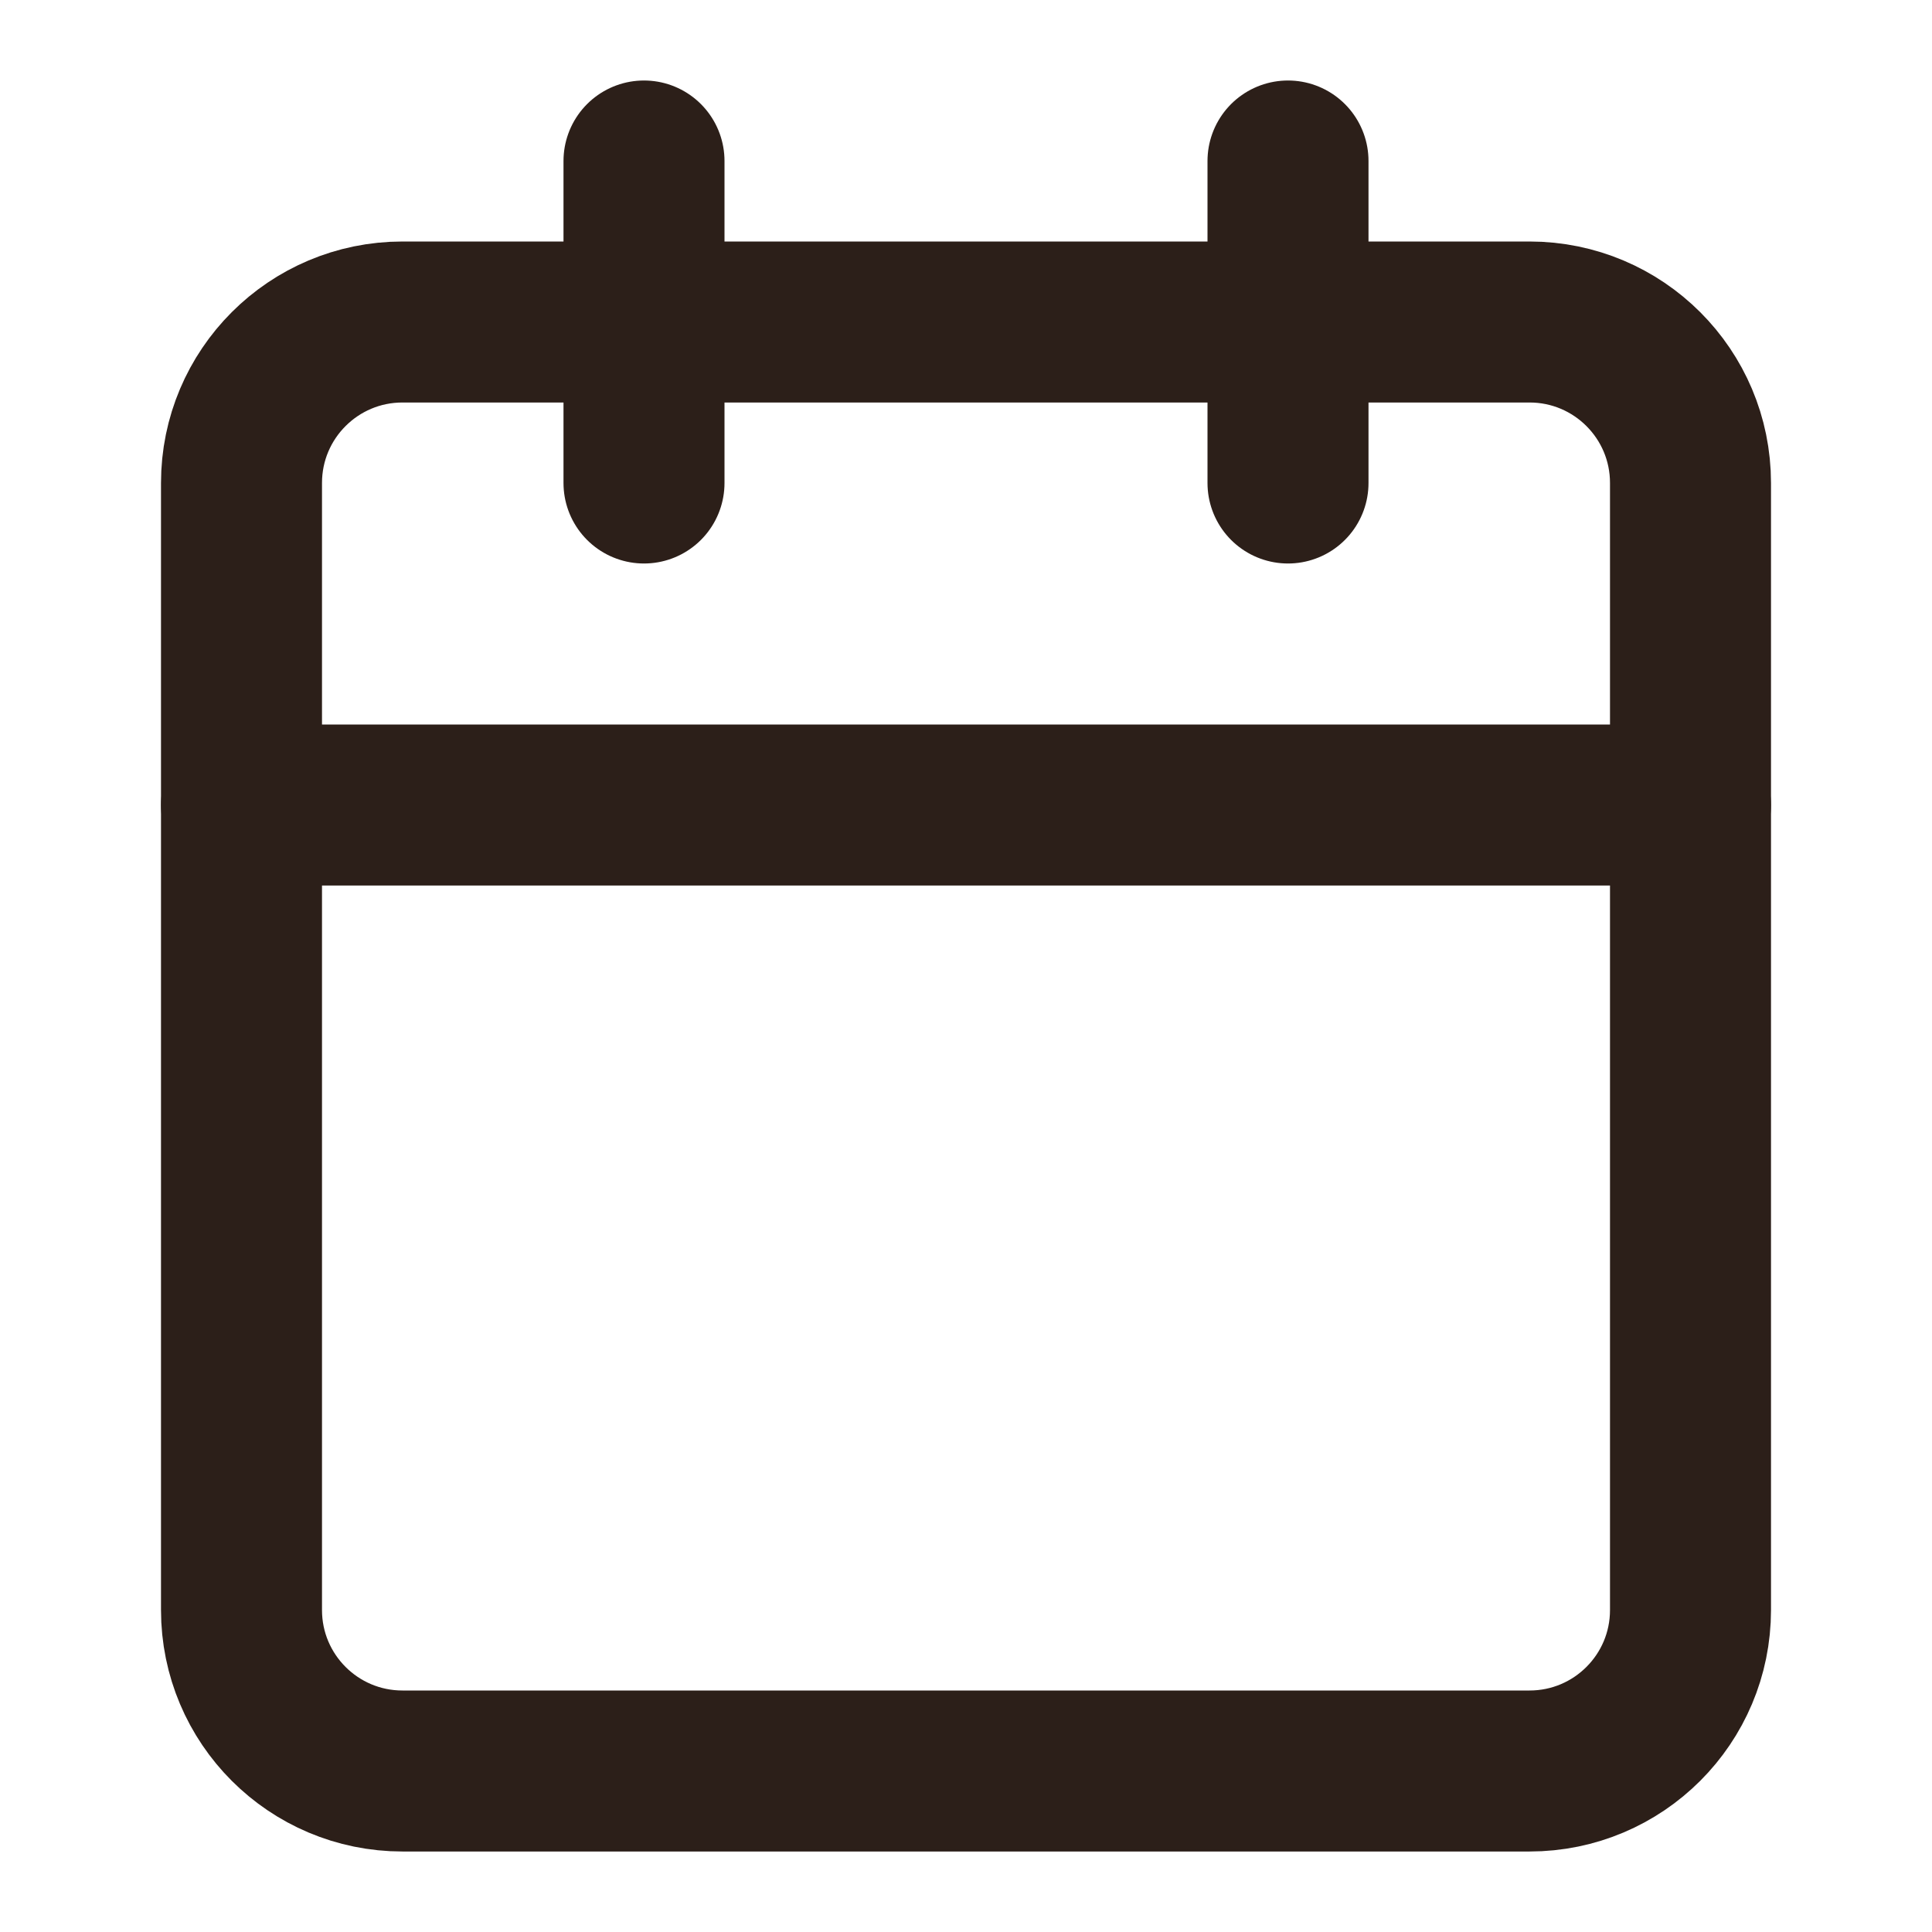 <svg width="24" height="24" viewBox="0 0 24 24" fill="none" xmlns="http://www.w3.org/2000/svg">
<g id="calendar">
<path id="Vector" d="M19 4H5C3.895 4 3 4.895 3 6V20C3 21.105 3.895 22 5 22H19C20.105 22 21 21.105 21 20V6C21 4.895 20.105 4 19 4Z" stroke="#2C1F19" stroke-width="2" stroke-linecap="round" stroke-linejoin="round"/>
<path id="Vector_2" d="M16 2V6" stroke="#2C1F19" stroke-width="2" stroke-linecap="round" stroke-linejoin="round"/>
<path id="Vector_3" d="M8 2V6" stroke="#2C1F19" stroke-width="2" stroke-linecap="round" stroke-linejoin="round"/>
<path id="Vector_4" d="M3 10H21" stroke="#2C1F19" stroke-width="2" stroke-linecap="round" stroke-linejoin="round"/>
</g>
</svg>
